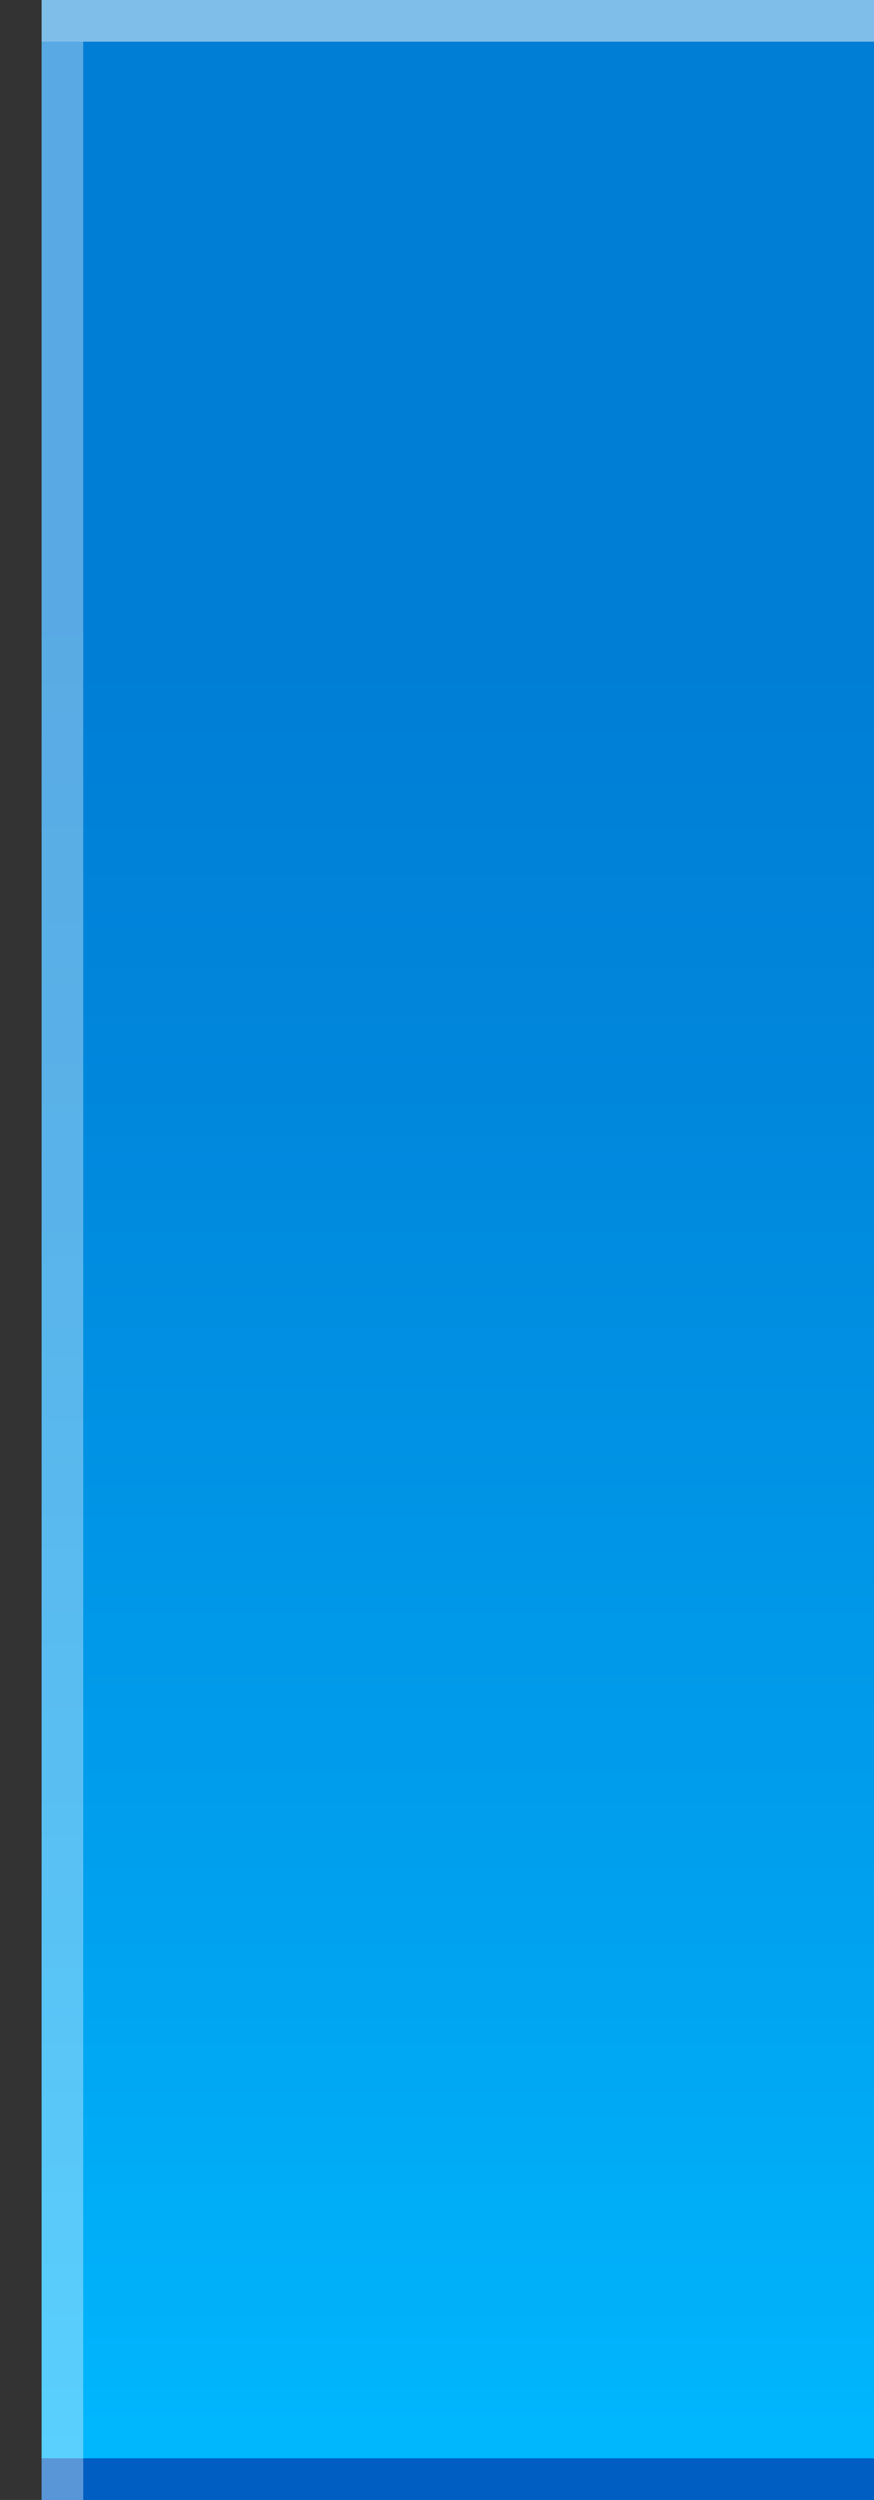 <?xml version="1.0" encoding="utf-8"?>
<!-- Generator: Adobe Illustrator 13.0.2, SVG Export Plug-In  -->
<!DOCTYPE svg PUBLIC "-//W3C//DTD SVG 1.1//EN" "http://www.w3.org/Graphics/SVG/1.1/DTD/svg11.dtd">
<svg version="1.1"
	 xmlns="http://www.w3.org/2000/svg" xmlns:xlink="http://www.w3.org/1999/xlink" xmlns:a="http://ns.adobe.com/AdobeSVGViewerExtensions/3.0/"
	 x="0px" y="0px" width="21px" height="60px" viewBox="0 0 21 60" enable-background="new 0 0 21 60" xml:space="preserve">
<rect x="0" y="0" width="21" height="60" fill="#333333" stroke="none"/>
<defs>
</defs>
<linearGradient id="SVGID_1_" gradientUnits="userSpaceOnUse" x1="11" y1="60" x2="11" y2="-0.177">
	<stop  offset="0" style="stop-color:#00B9FF"/>
	<stop  offset="0.246" style="stop-color:#00A0EE"/>
	<stop  offset="0.563" style="stop-color:#0087DC"/>
	<stop  offset="0.753" style="stop-color:#007DD5"/>
</linearGradient>
<rect x="1" fill="url(#SVGID_1_)" width="20" height="60"/>
<rect x="1" opacity="0.5" fill="#FFFFFF" width="20" height="1"/>
<rect x="1" y="59" fill="#005EC2" width="20" height="1"/>
<rect x="1" y="1" opacity="0.35" fill="#FFFFFF" width="1" height="59"/>
<rect fill="none" width="1" height="60"/>
</svg>
